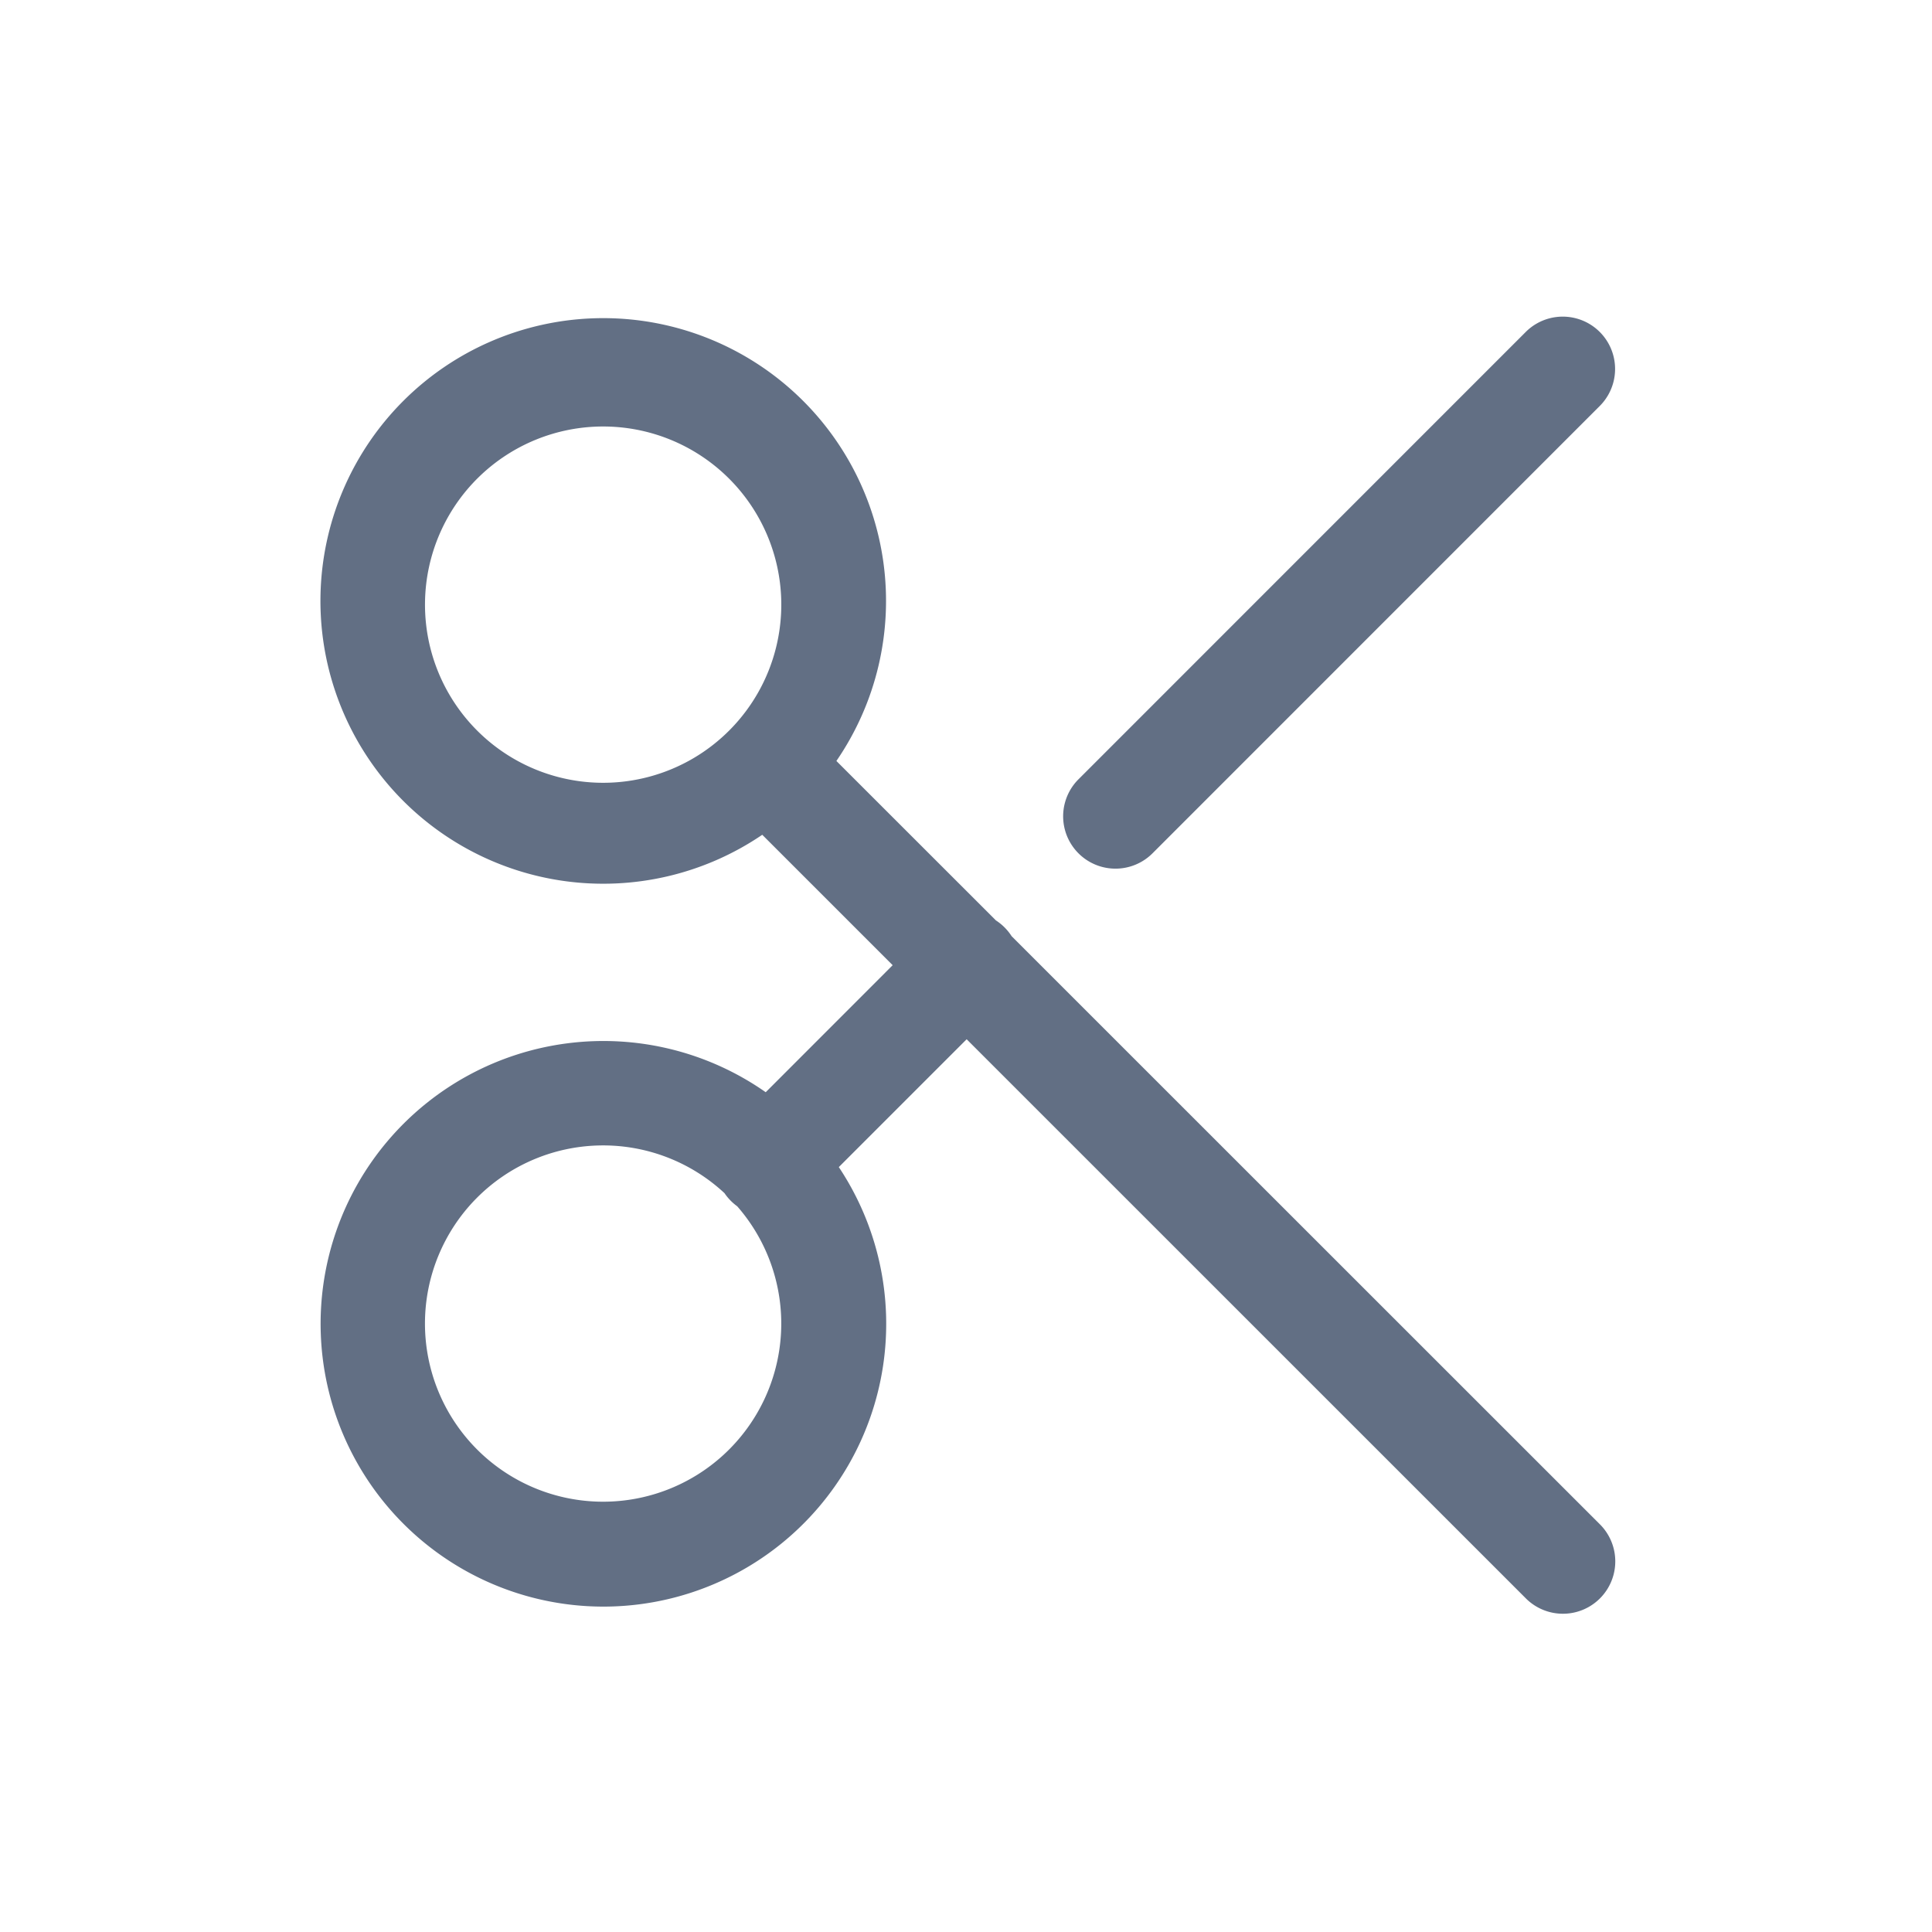<svg viewBox="0 0 24 24" fill="none" xmlns="http://www.w3.org/2000/svg"><path fill-rule="evenodd" clip-rule="evenodd" d="M12.368 11.43L10.39 9.453a3.513 3.513 0 10-.921.917l1.62 1.62-1.577 1.578a3.513 3.513 0 10.908.93l1.588-1.588 6.947 6.946a.65.65 0 10.92-.92l-7.308-7.306a.655.655 0 00-.198-.198zm-3.21 3.555A2.213 2.213 0 119 14.822a.656.656 0 00.158.163zm.547-7.521a2.213 2.213 0 11-4.425 0 2.213 2.213 0 014.425 0zm3.692 2.217a.65.65 0 00.92.919l5.556-5.557a.65.65 0 00-.92-.919l-5.556 5.557z" fill="#626F84"/></svg>